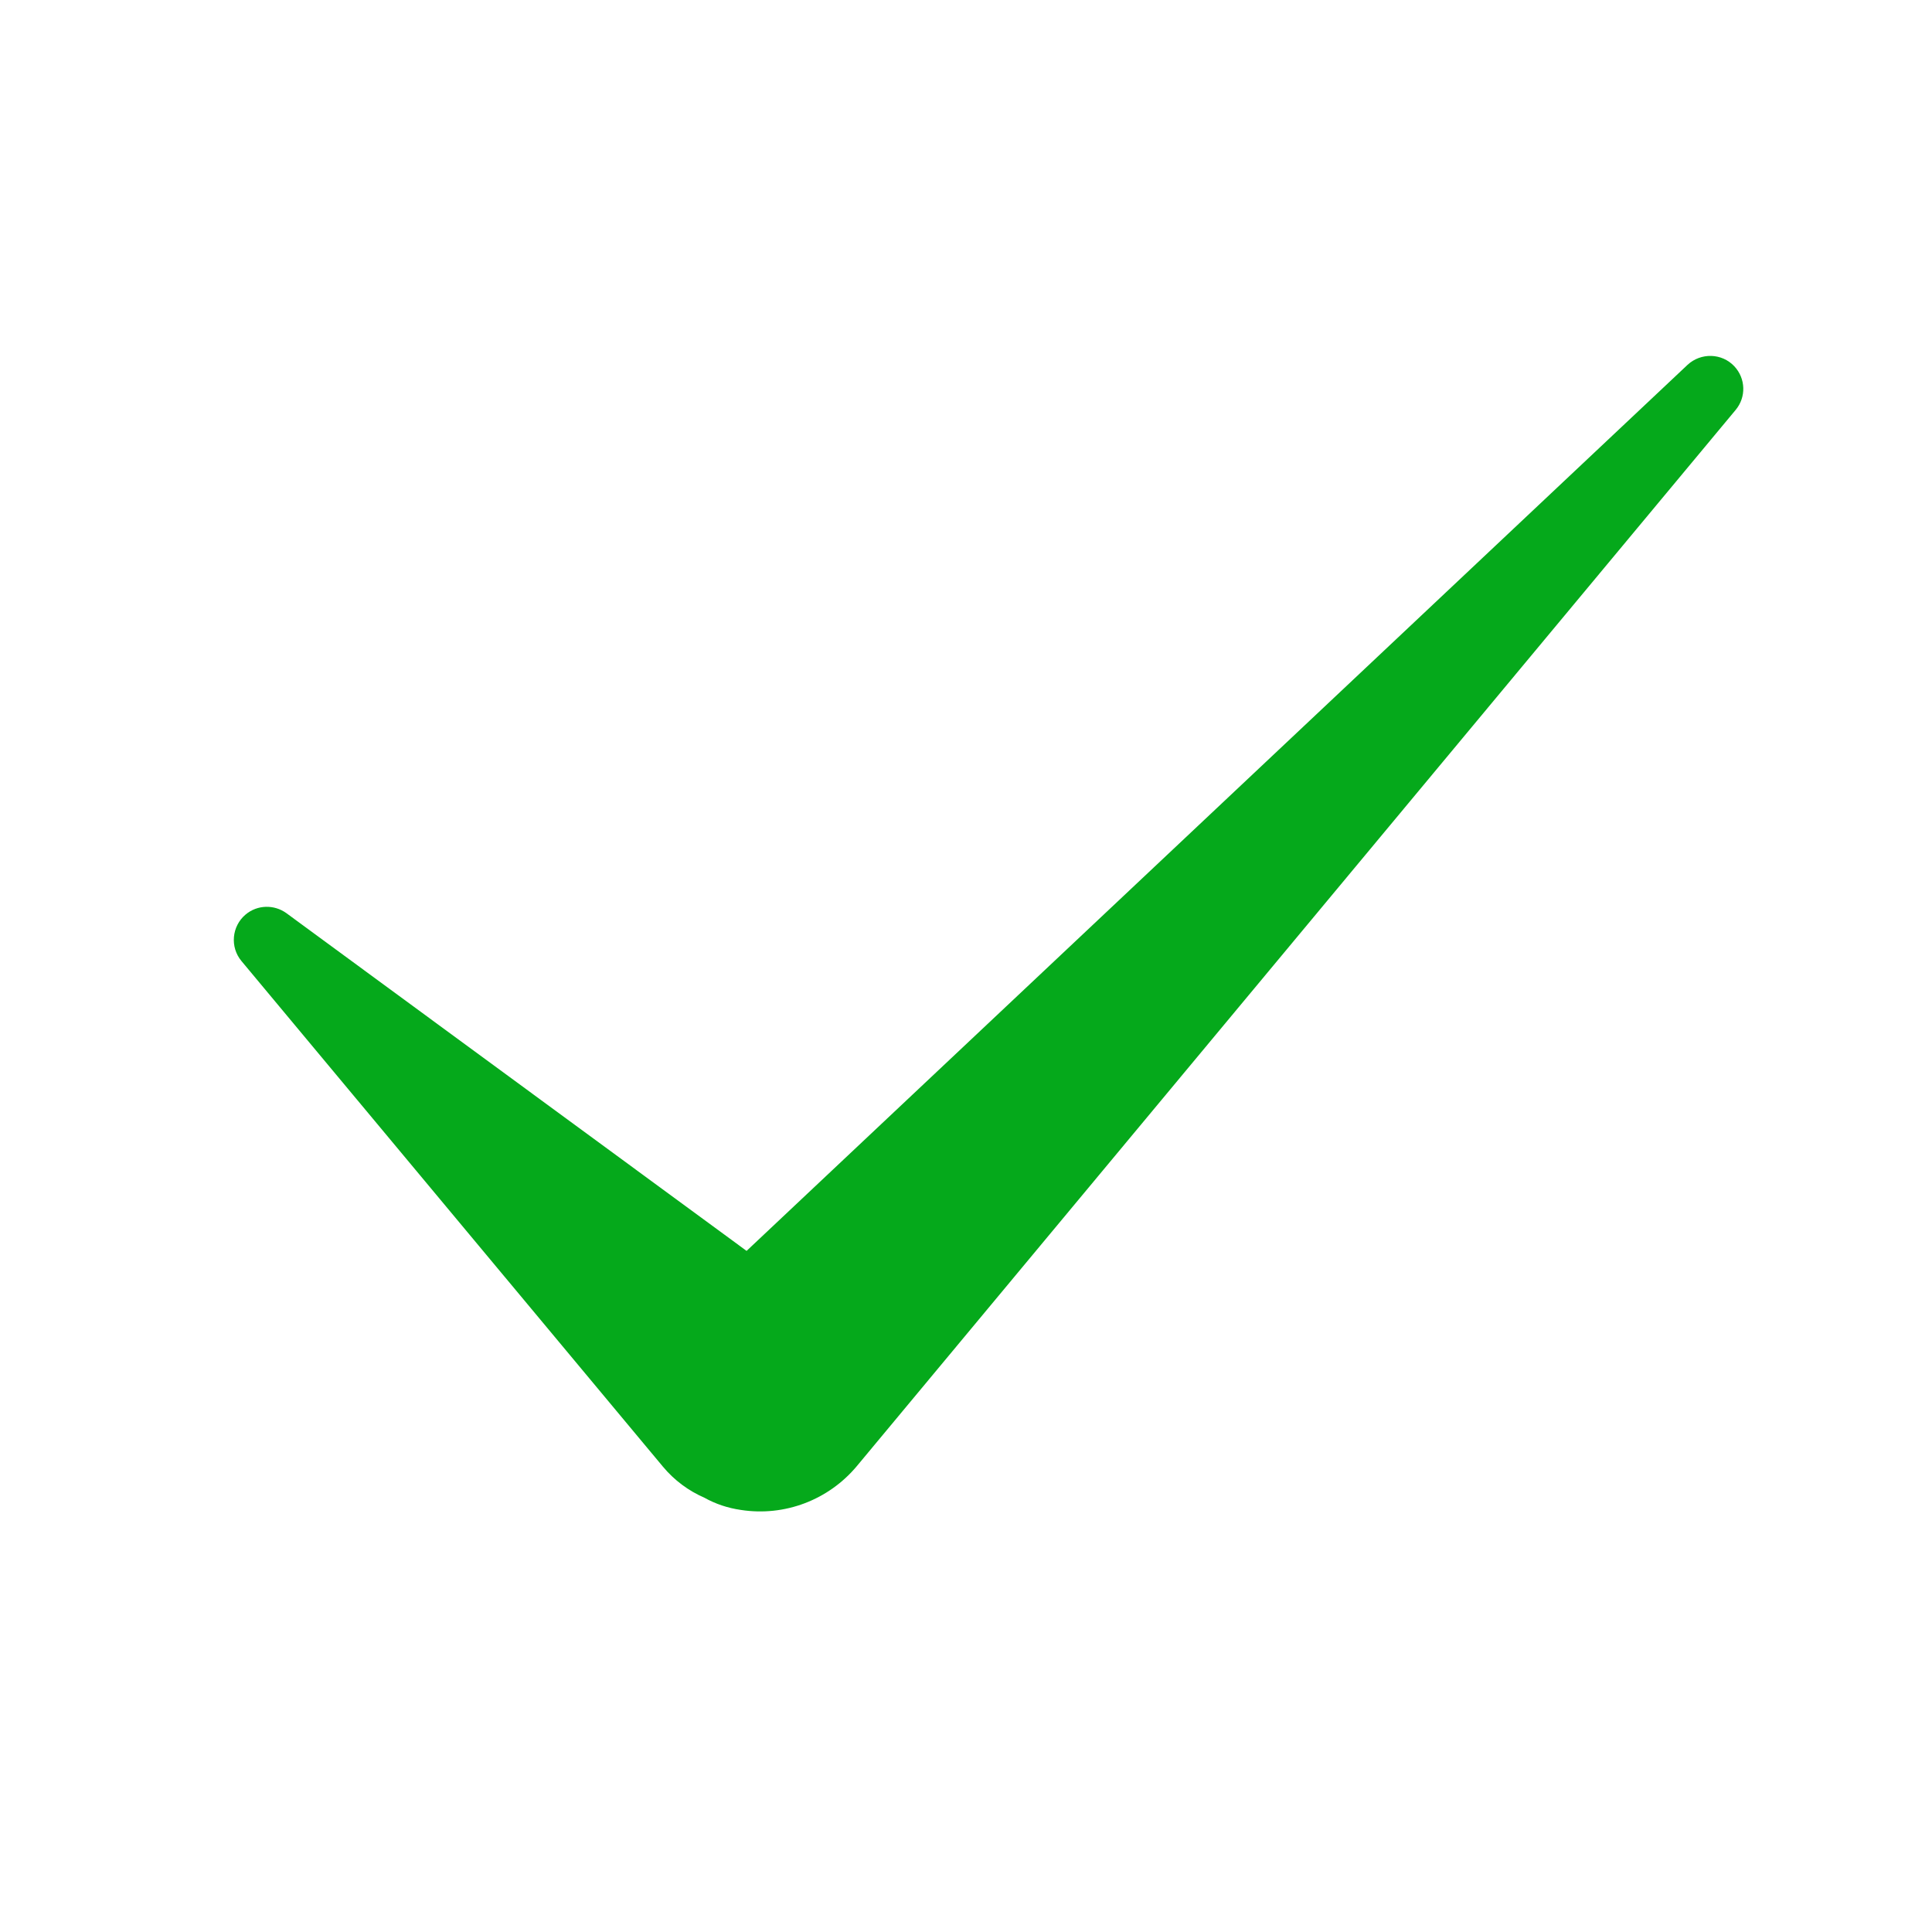 <?xml version="1.0" standalone="no"?><!DOCTYPE svg PUBLIC "-//W3C//DTD SVG 1.1//EN" "http://www.w3.org/Graphics/SVG/1.1/DTD/svg11.dtd"><svg t="1627351039468" class="icon" viewBox="0 0 1024 1024" version="1.1" xmlns="http://www.w3.org/2000/svg" p-id="1202" xmlns:xlink="http://www.w3.org/1999/xlink" width="200" height="200"><defs><style type="text/css">@font-face { font-family: feedback-iconfont; src: url("//at.alicdn.com/t/font_1031158_1uhr8ri0pk5.eot?#iefix") format("embedded-opentype"), url("//at.alicdn.com/t/font_1031158_1uhr8ri0pk5.woff2") format("woff2"), url("//at.alicdn.com/t/font_1031158_1uhr8ri0pk5.woff") format("woff"), url("//at.alicdn.com/t/font_1031158_1uhr8ri0pk5.ttf") format("truetype"), url("//at.alicdn.com/t/font_1031158_1uhr8ri0pk5.svg#iconfont") format("svg"); }
</style></defs><path d="M373.3 793.8c-8.3-3.6-15.9-9.2-21.9-16.4L128 509.4c-6.2-7.4-5.2-18.5 2.2-24.7 6.2-5.2 15.1-5.4 21.6-0.7l80.1 58.8L395.7 663l498.7-469.6c7.1-6.6 18.2-6.3 24.8 0.7 6.1 6.5 6.4 16.4 0.7 23.2L454.2 777c-15 18-38.3 26.9-61.5 23.3-7-1-13.5-3.2-19.4-6.5z" p-id="1203" fill="#05a91b"></path></svg>